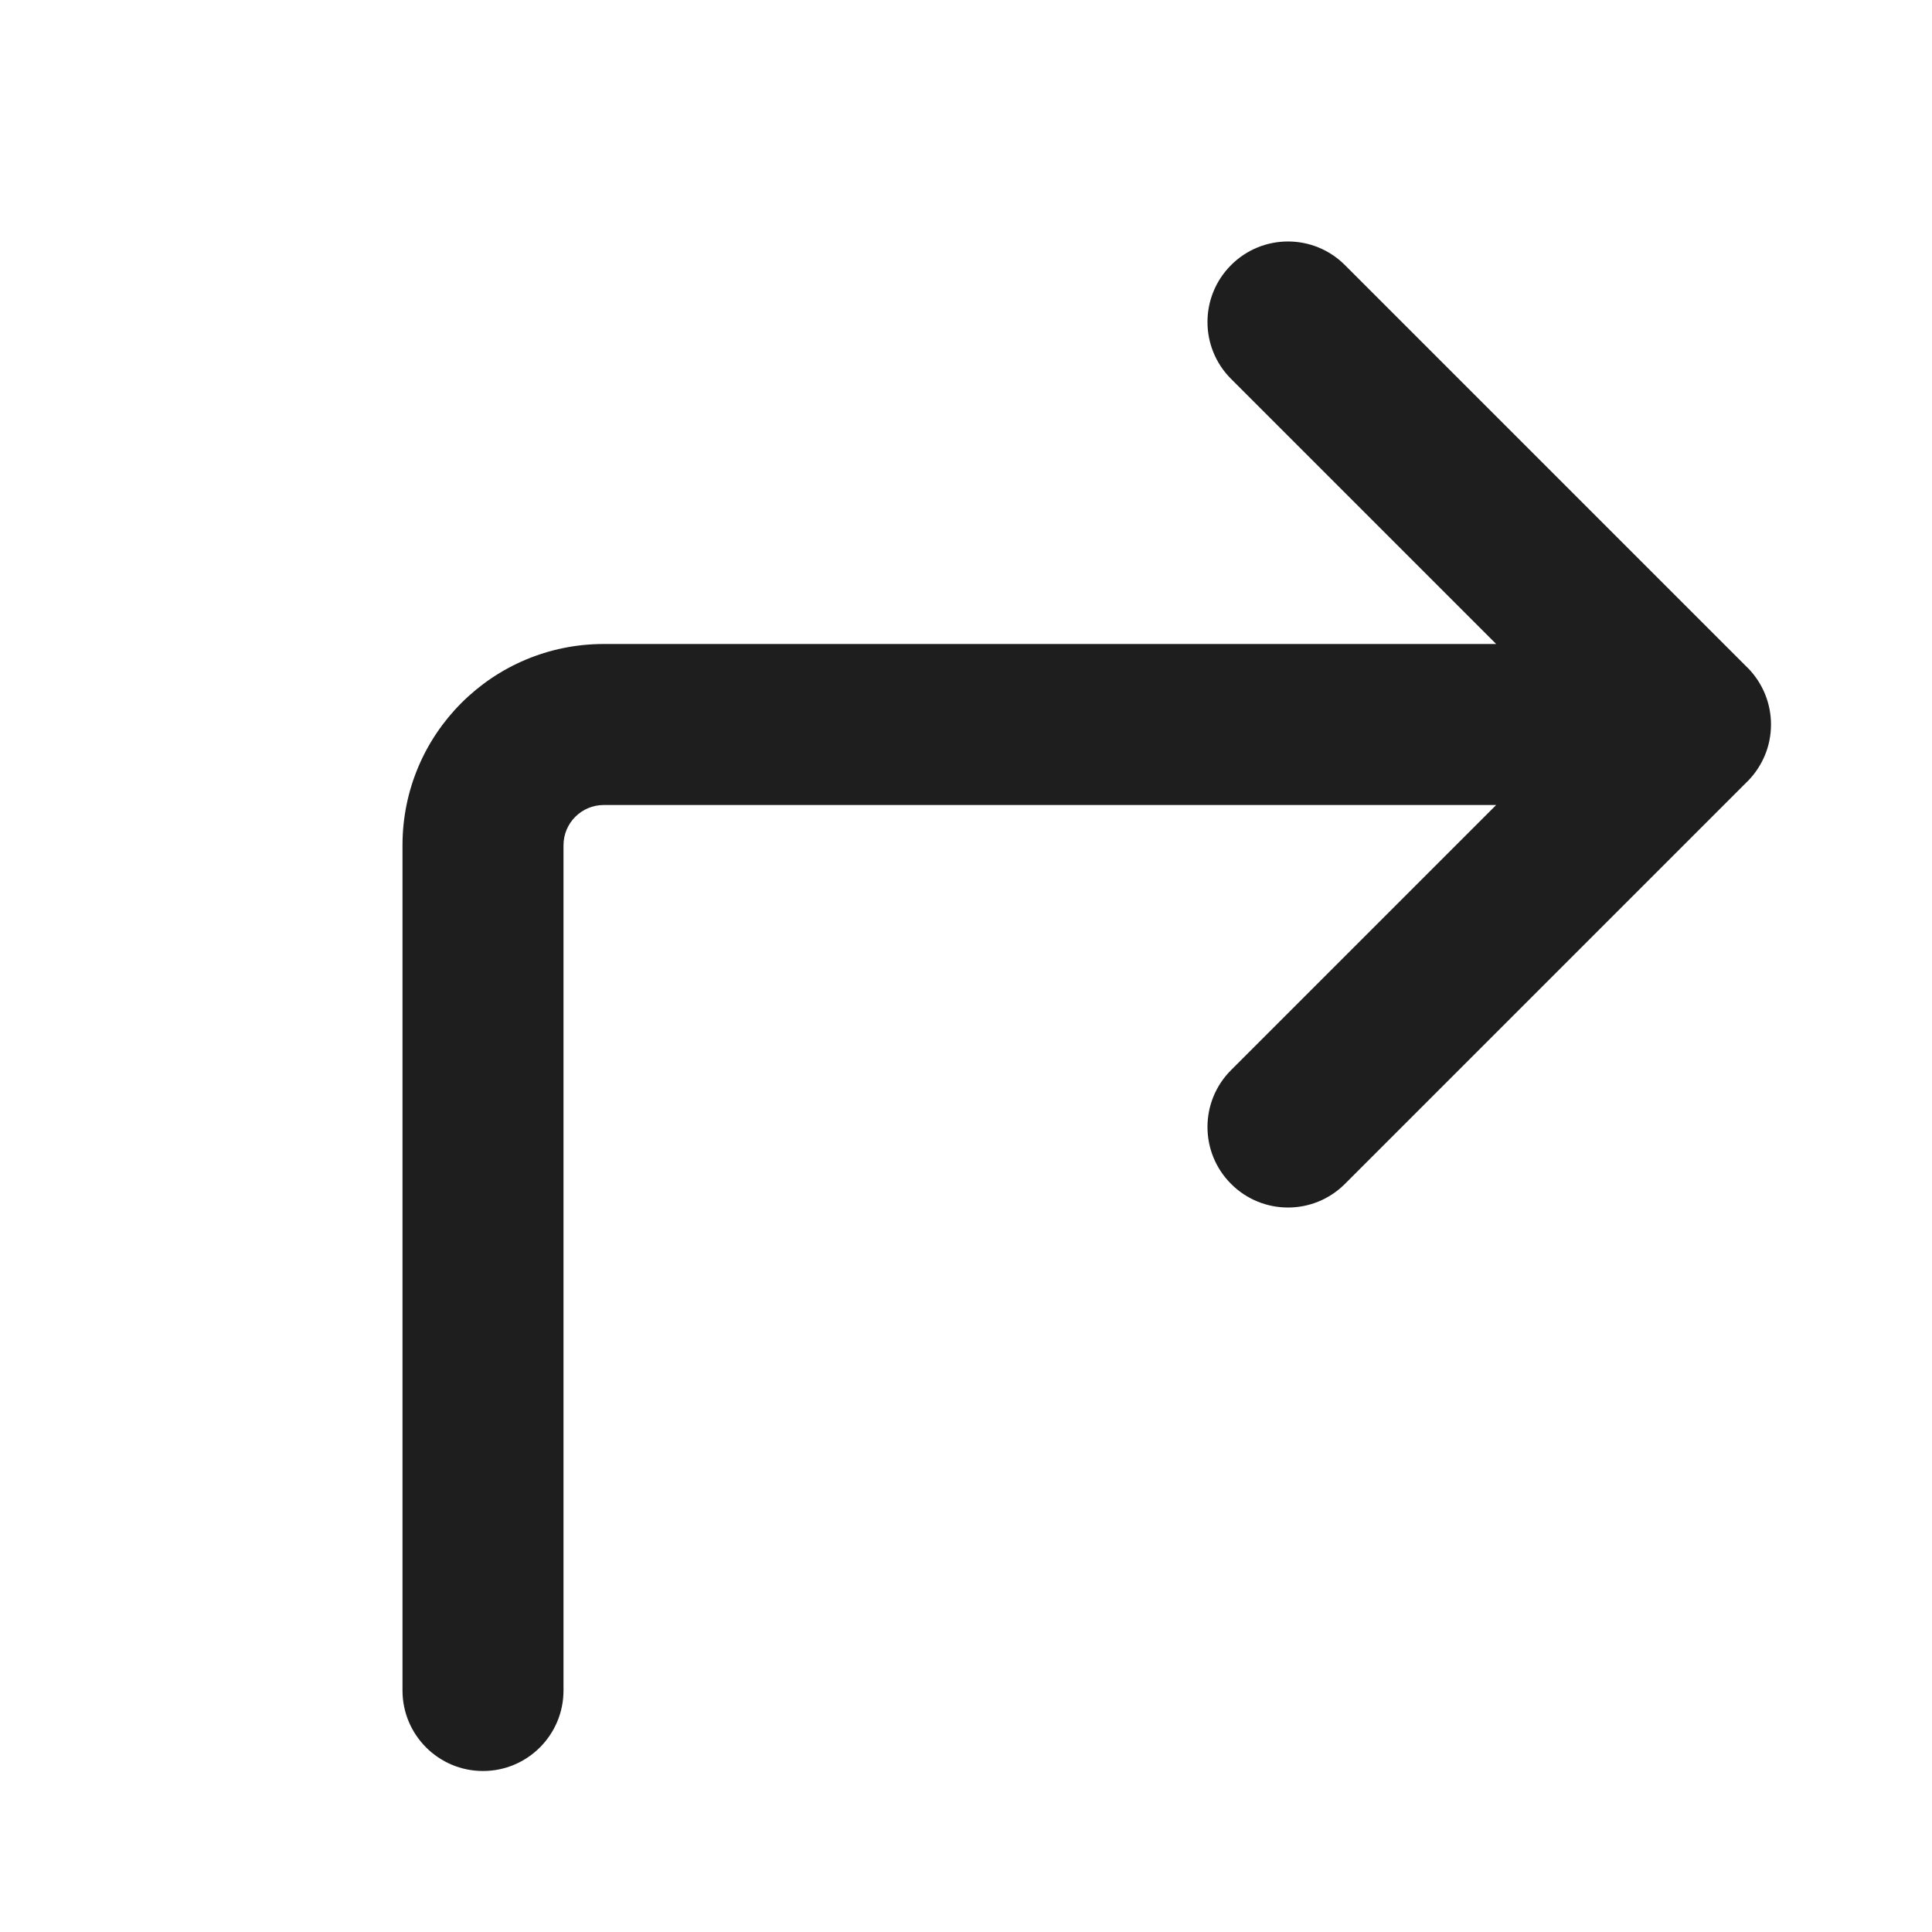 <svg width="24" height="24" viewBox="0 0 24 24" fill="none" xmlns="http://www.w3.org/2000/svg">
<path d="M15.293 4.707C14.902 4.317 14.902 3.683 15.293 3.293C15.683 2.902 16.317 2.902 16.707 3.293L21.706 8.292C21.709 8.294 21.711 8.297 21.714 8.299C21.904 8.494 22 8.747 22 9C22 9.136 21.973 9.265 21.924 9.383C21.876 9.498 21.806 9.606 21.714 9.701C21.711 9.703 21.709 9.706 21.706 9.708L16.707 14.707C16.317 15.098 15.683 15.098 15.293 14.707C14.902 14.317 14.902 13.683 15.293 13.293L18.586 10H7.5C7.224 10 7 10.224 7 10.5V21C7 21.552 6.552 22 6 22C5.448 22 5 21.552 5 21V10.5C5 9.119 6.119 8 7.5 8H18.586L15.293 4.707Z" fill="#1F1E1E"/>
</svg>
